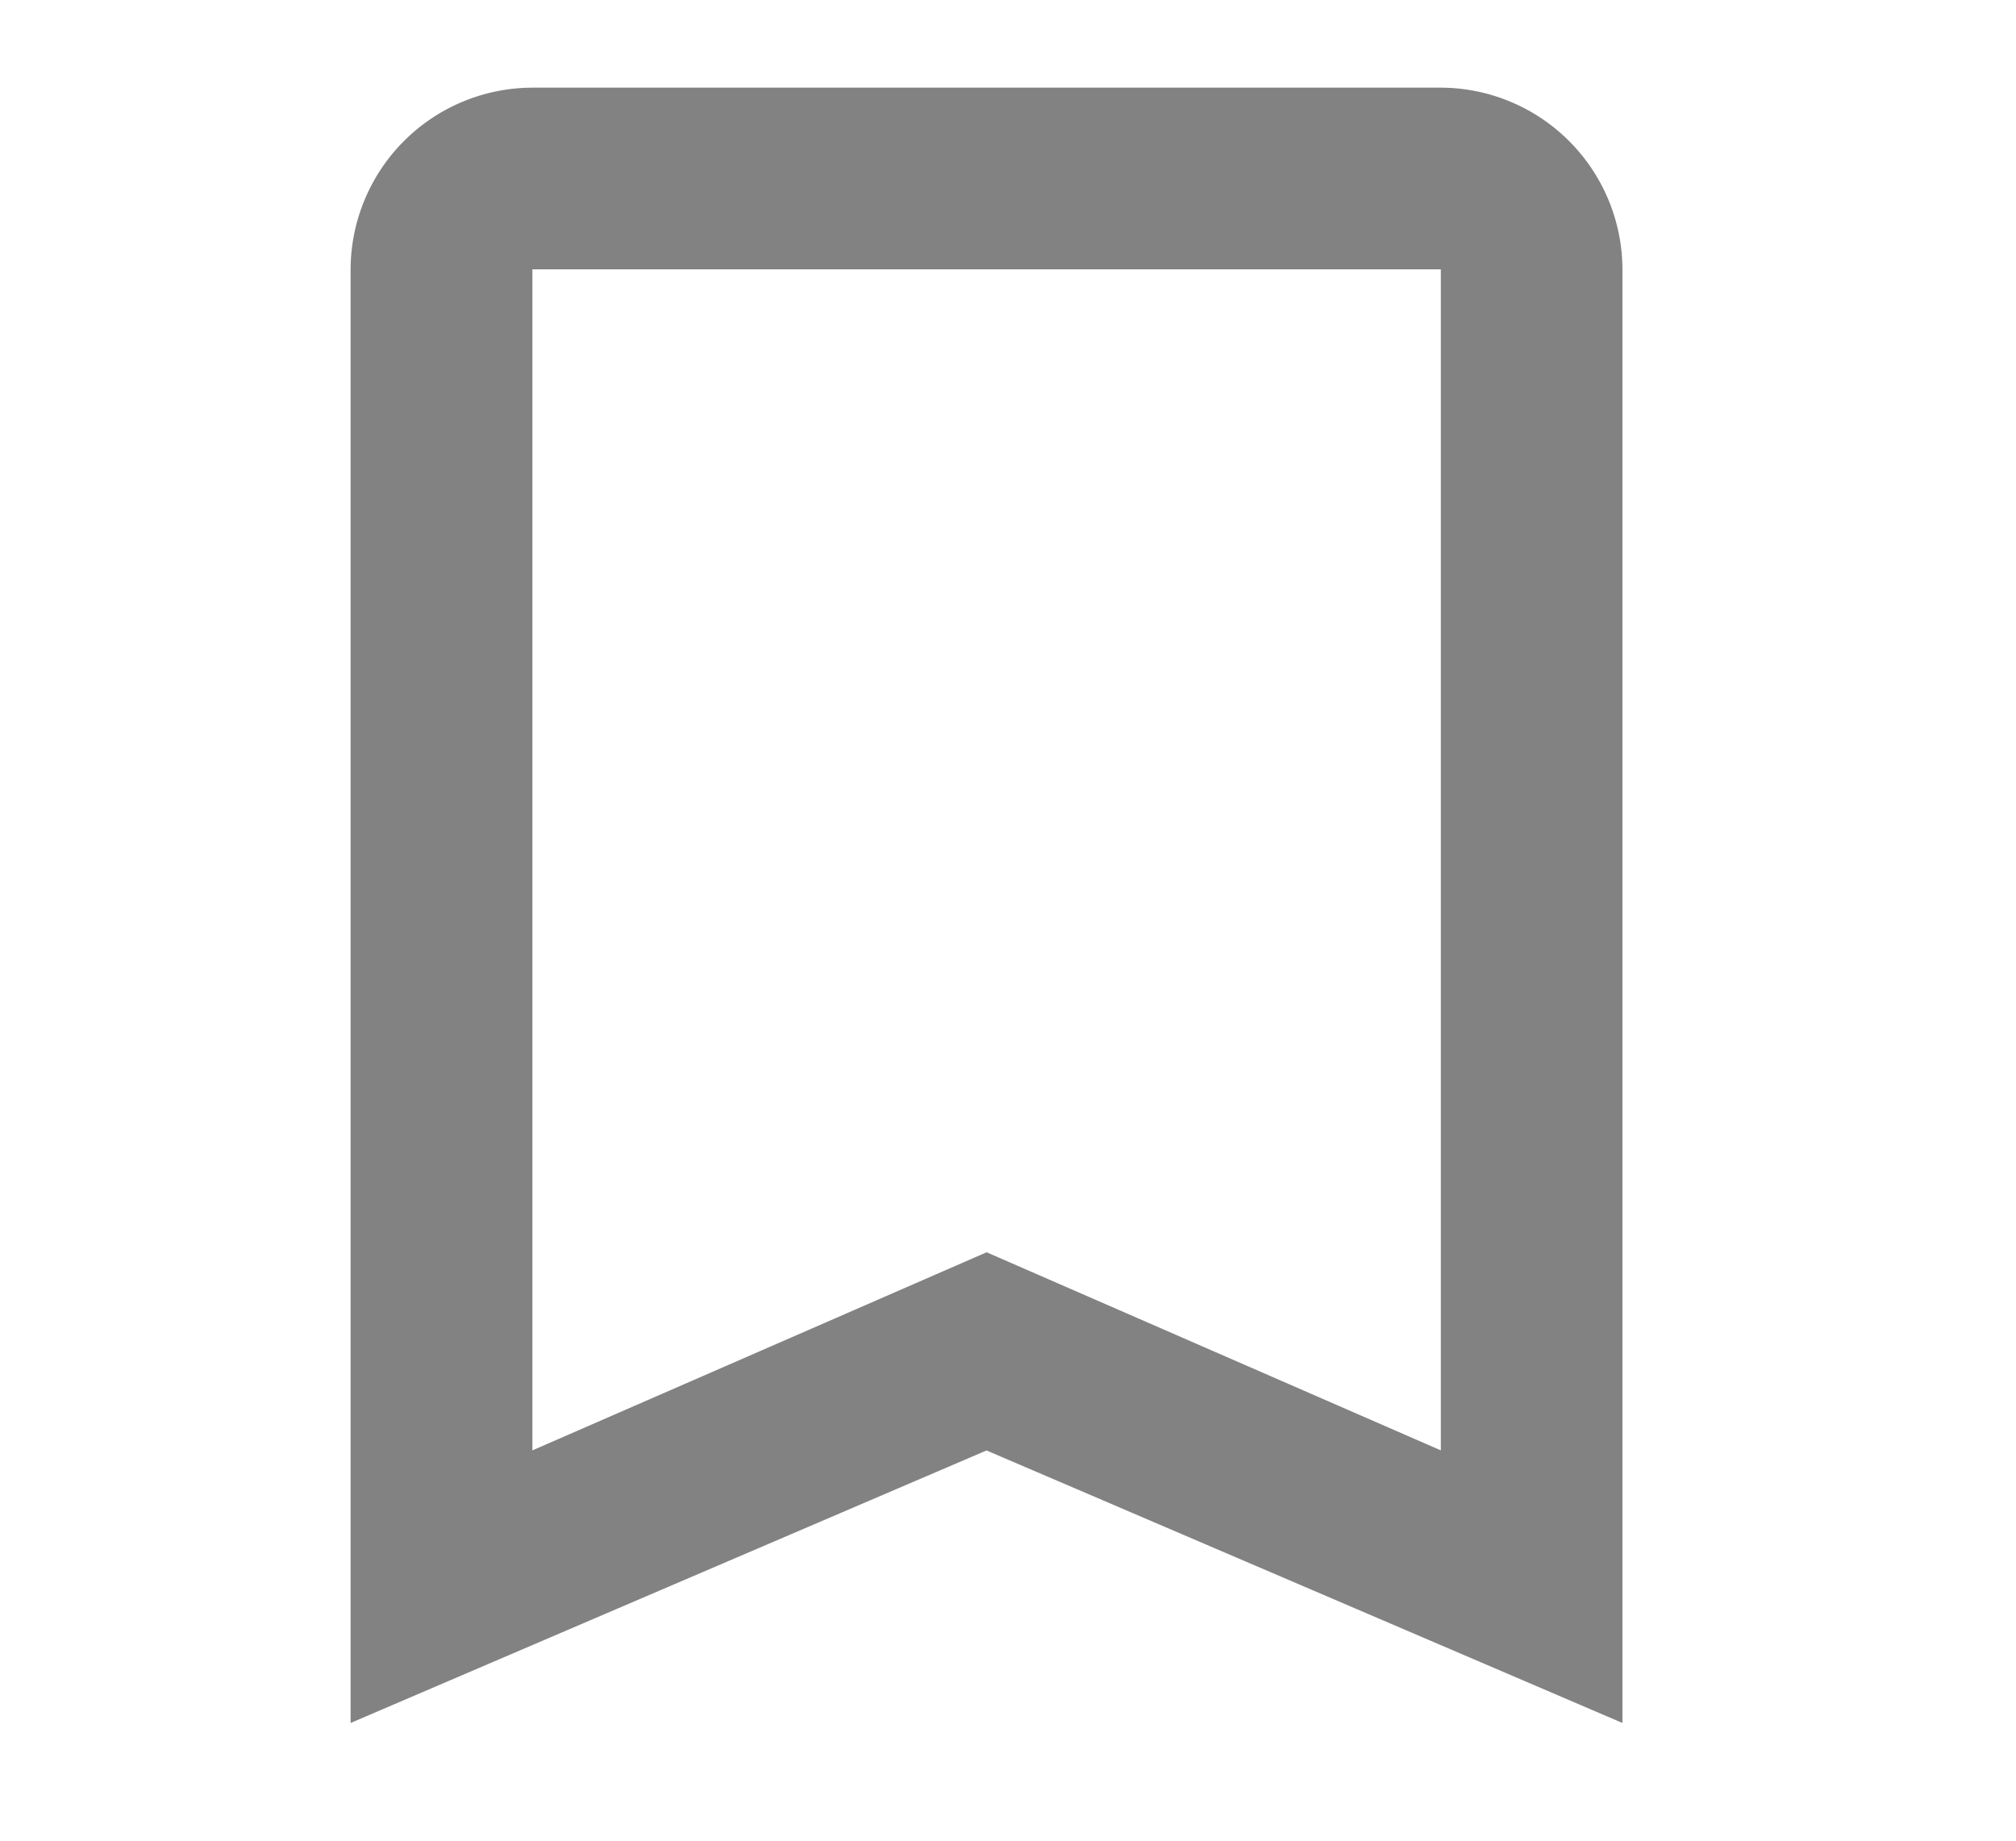 <svg xmlns="http://www.w3.org/2000/svg" xmlns:xlink="http://www.w3.org/1999/xlink" width="23" height="21" viewBox="0 0 23 21">
  <defs>
    <clipPath id="clip-bookmark_inactive">
      <rect width="23" height="21"/>
    </clipPath>
  </defs>
  <g id="bookmark_inactive" clip-path="url(#clip-bookmark_inactive)">
    <g id="outline-bookmark_border-24px" transform="translate(-1.182 -2.109)">
      <path id="Path_2253" data-name="Path 2253" d="M17.438,3H7.073A2.079,2.079,0,0,0,5,5.073V21.657l7.255-3.109,7.255,3.109V5.073A2.079,2.079,0,0,0,17.438,3Zm0,15.547-5.182-2.26-5.182,2.26V5.073H17.438Z" transform="translate(0.182 0.109)" fill="#828282"/>
    </g>
  </g>
</svg>
